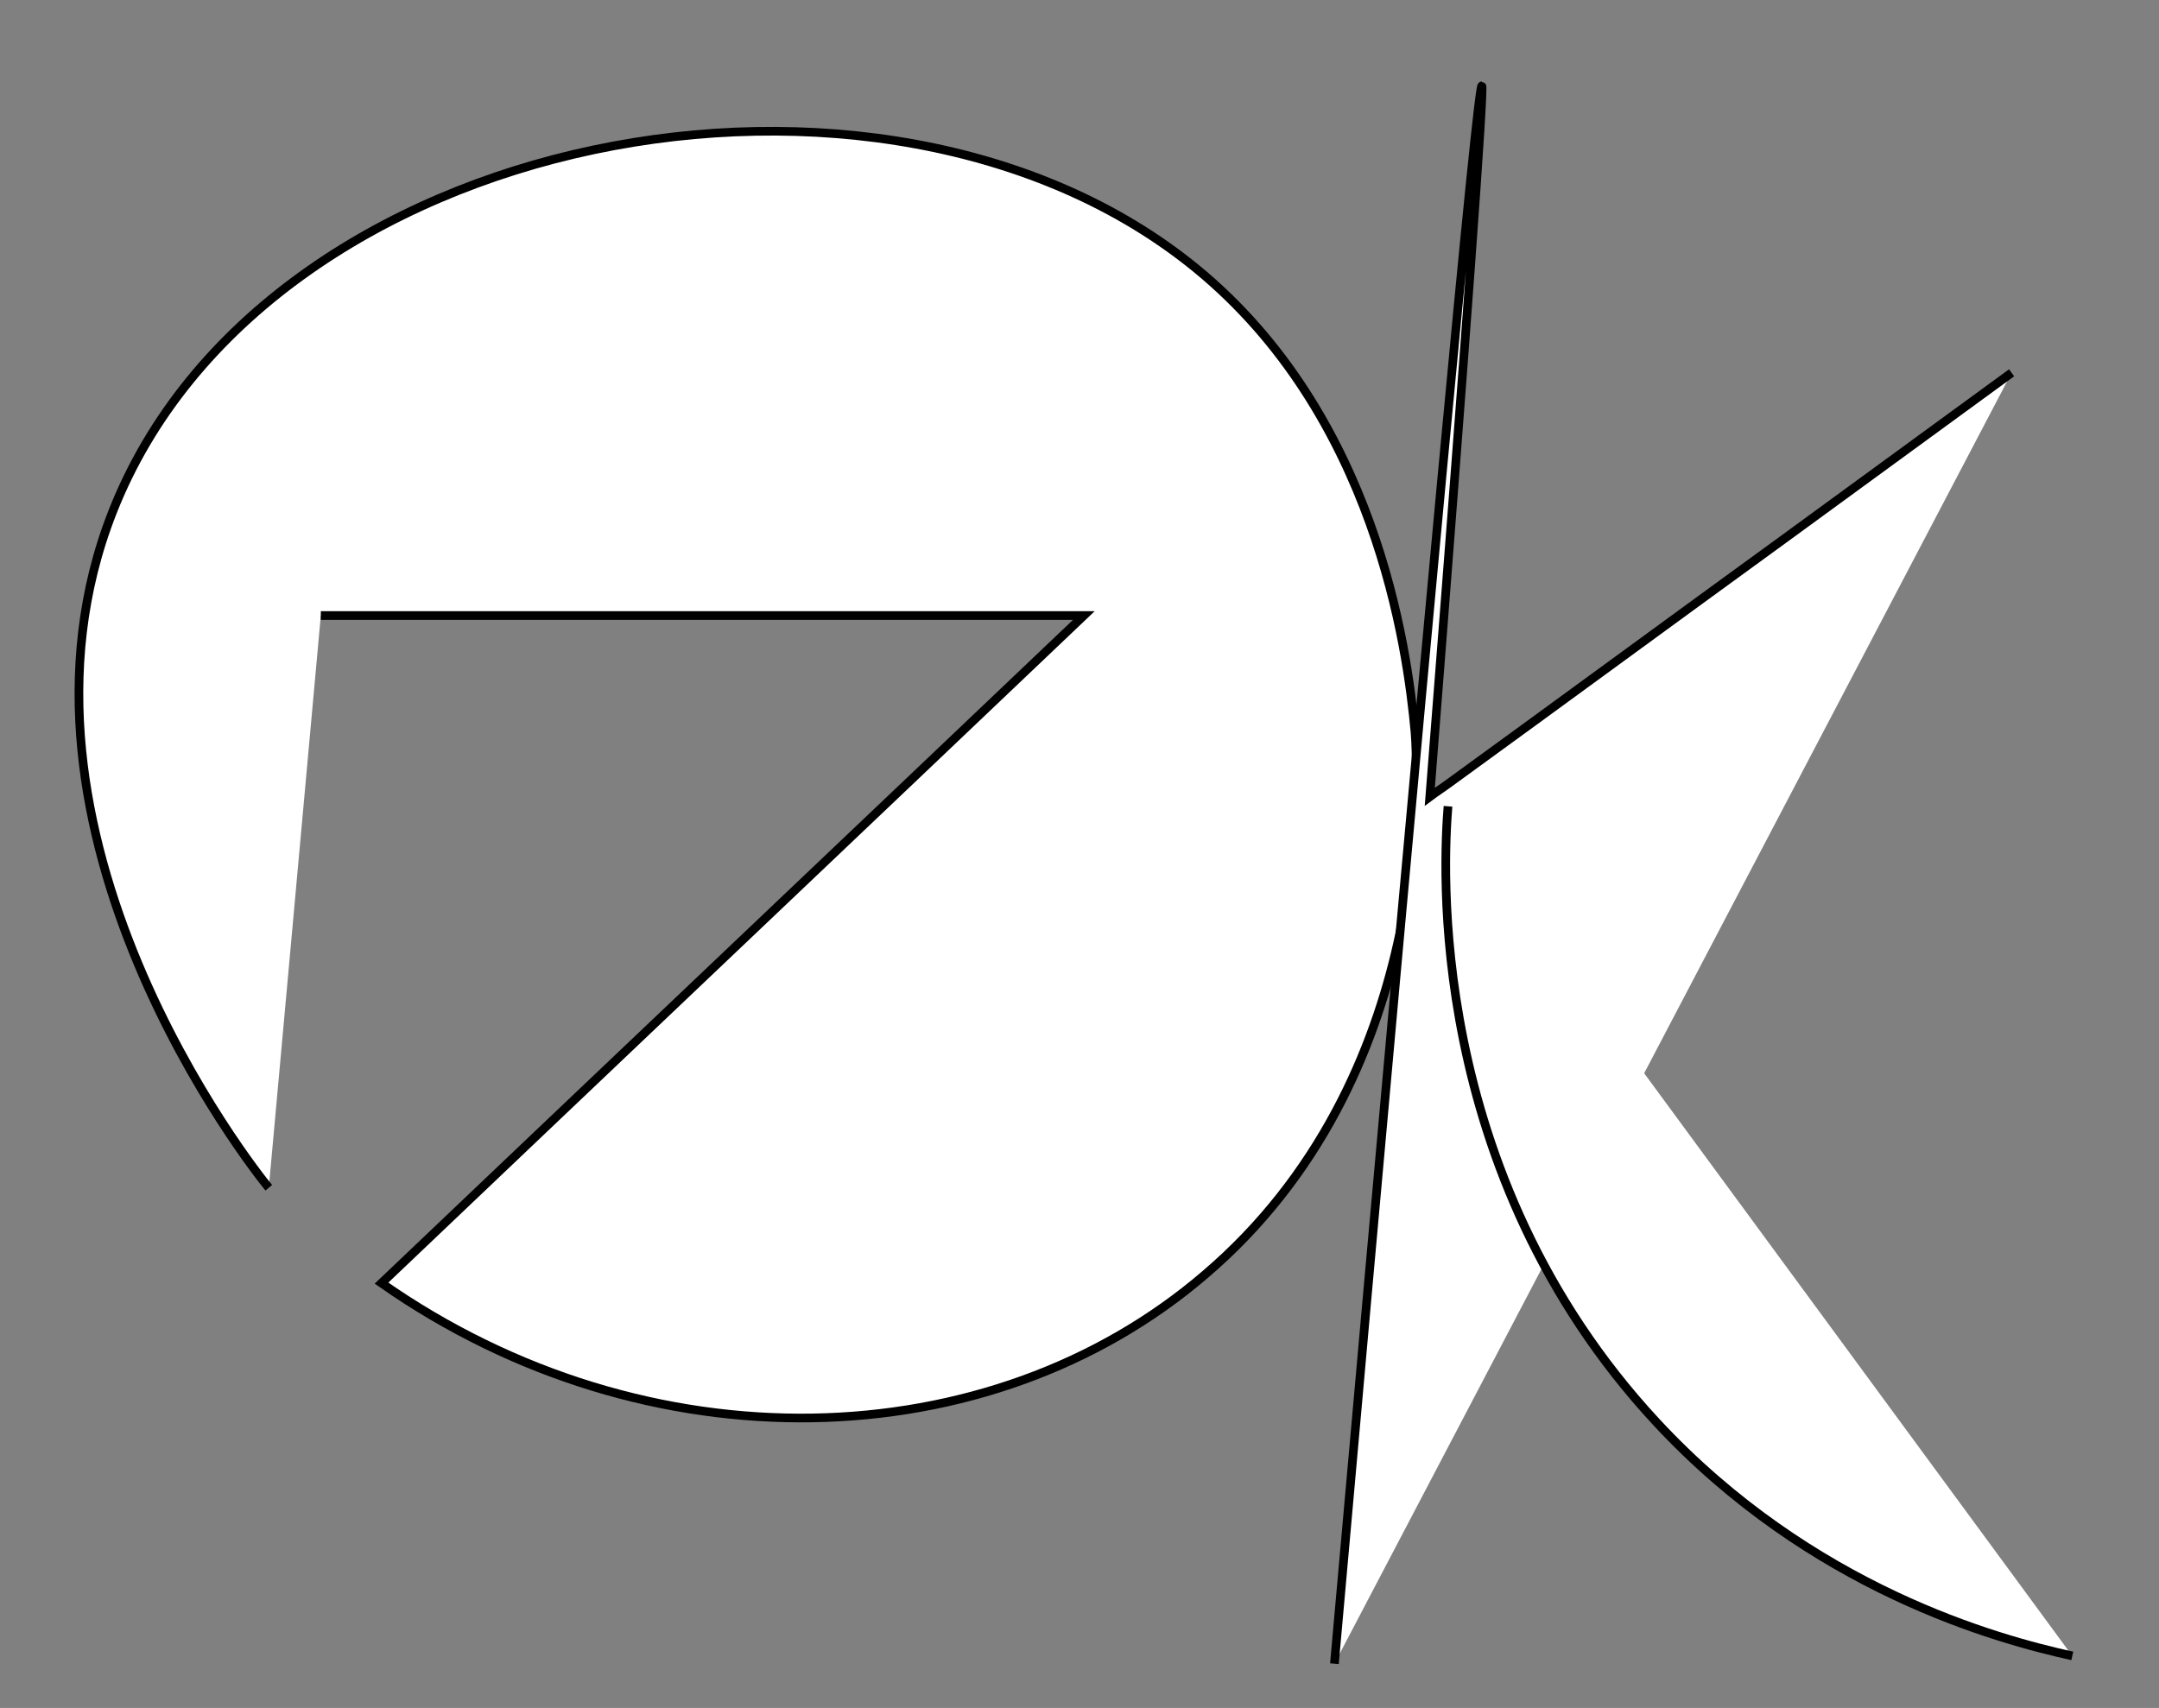 <?xml version="1.0" encoding="utf-8"?>
<!-- Generator: Adobe Illustrator 19.2.0, SVG Export Plug-In . SVG Version: 6.00 Build 0)  -->
<svg version="1.1" id="Layer_1" xmlns="http://www.w3.org/2000/svg" xmlns:xlink="http://www.w3.org/1999/xlink" x="0px" y="0px"
	 viewBox="0 0 249 197" style="enable-background:new 0 0 249 197;" xml:space="preserve">
<rect x="0" y="0" width="249" height="197" fill="#808080" stroke="none"/>
<style type="text/css">
	.st0{fill:#FFFFFF;stroke:#000000;stroke-miterlimit:10;}
</style>
<path class="st0" d="M31,137c-1.6-1.9-32.6-41-18-78c17.4-44.2,88.8-57.7,125-28c20.6,16.9,24.3,43.5,25.2,53.5
	c0.3,4.2,2.4,39.8-24.2,62.5c-24.8,21.3-64.3,22.5-95,1c27-25.7,54-51.3,81-77c-29.3,0-58.7,0-88,0"/>
<path class="st0" d="M232,43c-8.8,6.4-17.5,12.8-26.3,19.2c-12.8,9.3-25.6,18.7-38.4,28c-0.8,0.6-1.6,1.1-2.4,1.7
	c4.3-54.6,6.3-82,6-82c-0.5,0-6.2,60.6-17,182"/>
<path class="st0" d="M634,182"/>
<path class="st0" d="M239,191c-8.6-1.9-30.1-7.7-48-27c-26.7-28.8-24.5-64.7-24-71"/>
<path class="st0" d="M16,33"/>
</svg>

